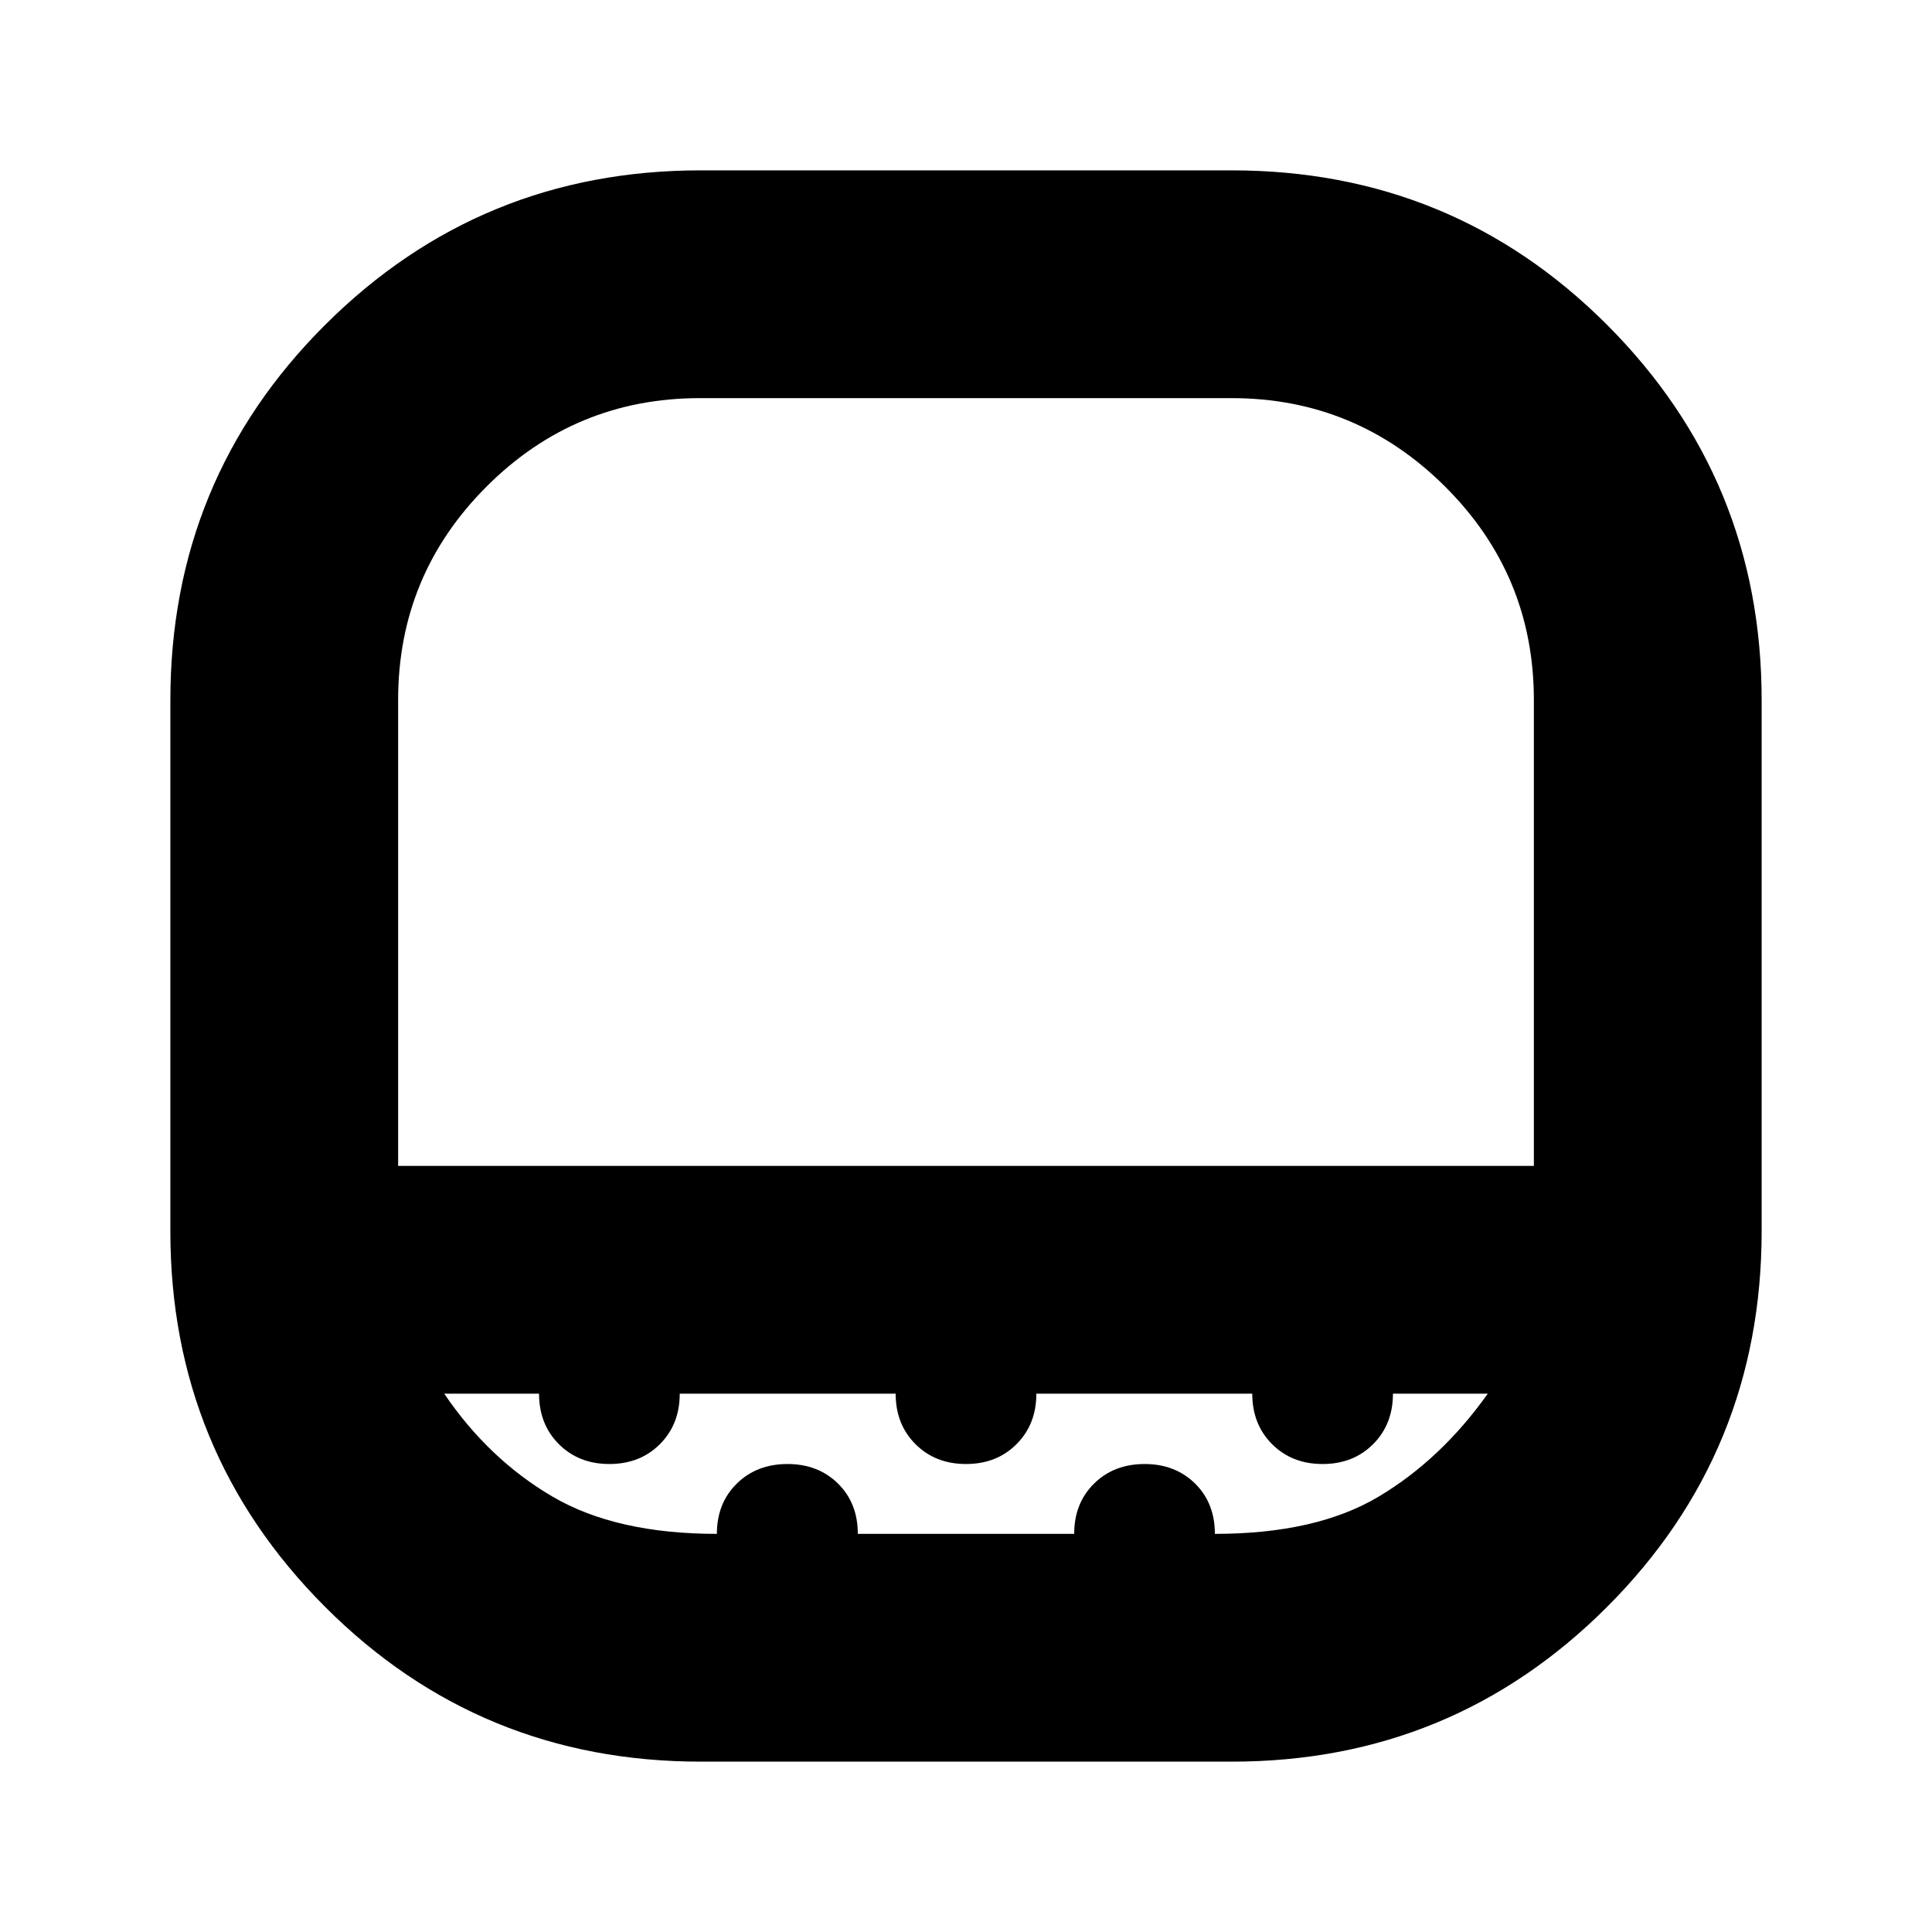 <svg xmlns="http://www.w3.org/2000/svg" height="24" viewBox="0 -960 960 960" width="24"><path d="M347.8-762.17q-62.08 0-106.03 43.94-43.94 43.95-43.94 106.03v231.53h564.34V-612.2q0-62.08-44.12-106.03-44.13-43.94-106.09-43.94H347.8Zm.46 677.52q-109.93 0-186.77-76.96-76.84-76.97-76.84-186.53v-263.83q0-109.93 76.96-186.66 76.97-76.72 186.53-76.72h263.83q109.93 0 186.66 76.85 76.72 76.85 76.72 186.41v263.83q0 109.93-76.85 186.77T612.09-84.65H348.26Zm7.95-113.18q0-15.24 9.89-24.97 9.9-9.74 25.18-9.74 15.24 0 25.1 9.7 9.86 9.71 9.86 25.01h107.52q0-15.24 9.86-24.97 9.86-9.74 25.1-9.74 15.24 0 25.1 9.7 9.85 9.71 9.85 25.01 50.29 0 81.31-18.47 31.02-18.48 54.3-51.2h-47.13q0 15.24-9.86 25.1-9.86 9.86-25.09 9.86-15.24 0-25.1-9.86-9.86-9.86-9.86-25.1H514.96q0 15.24-9.86 25.1-9.86 9.86-25.1 9.86-15.24 0-25.1-9.86-9.86-9.86-9.86-25.1H337.76q0 15.24-9.86 25.1-9.86 9.86-25.1 9.86-15.23 0-25.09-9.86t-9.86-25.1h-47.13q22.04 32.48 53.68 51.08 31.64 18.59 81.81 18.59Zm-8.41-182.84h414.37-564.34H347.8Z"/></svg>